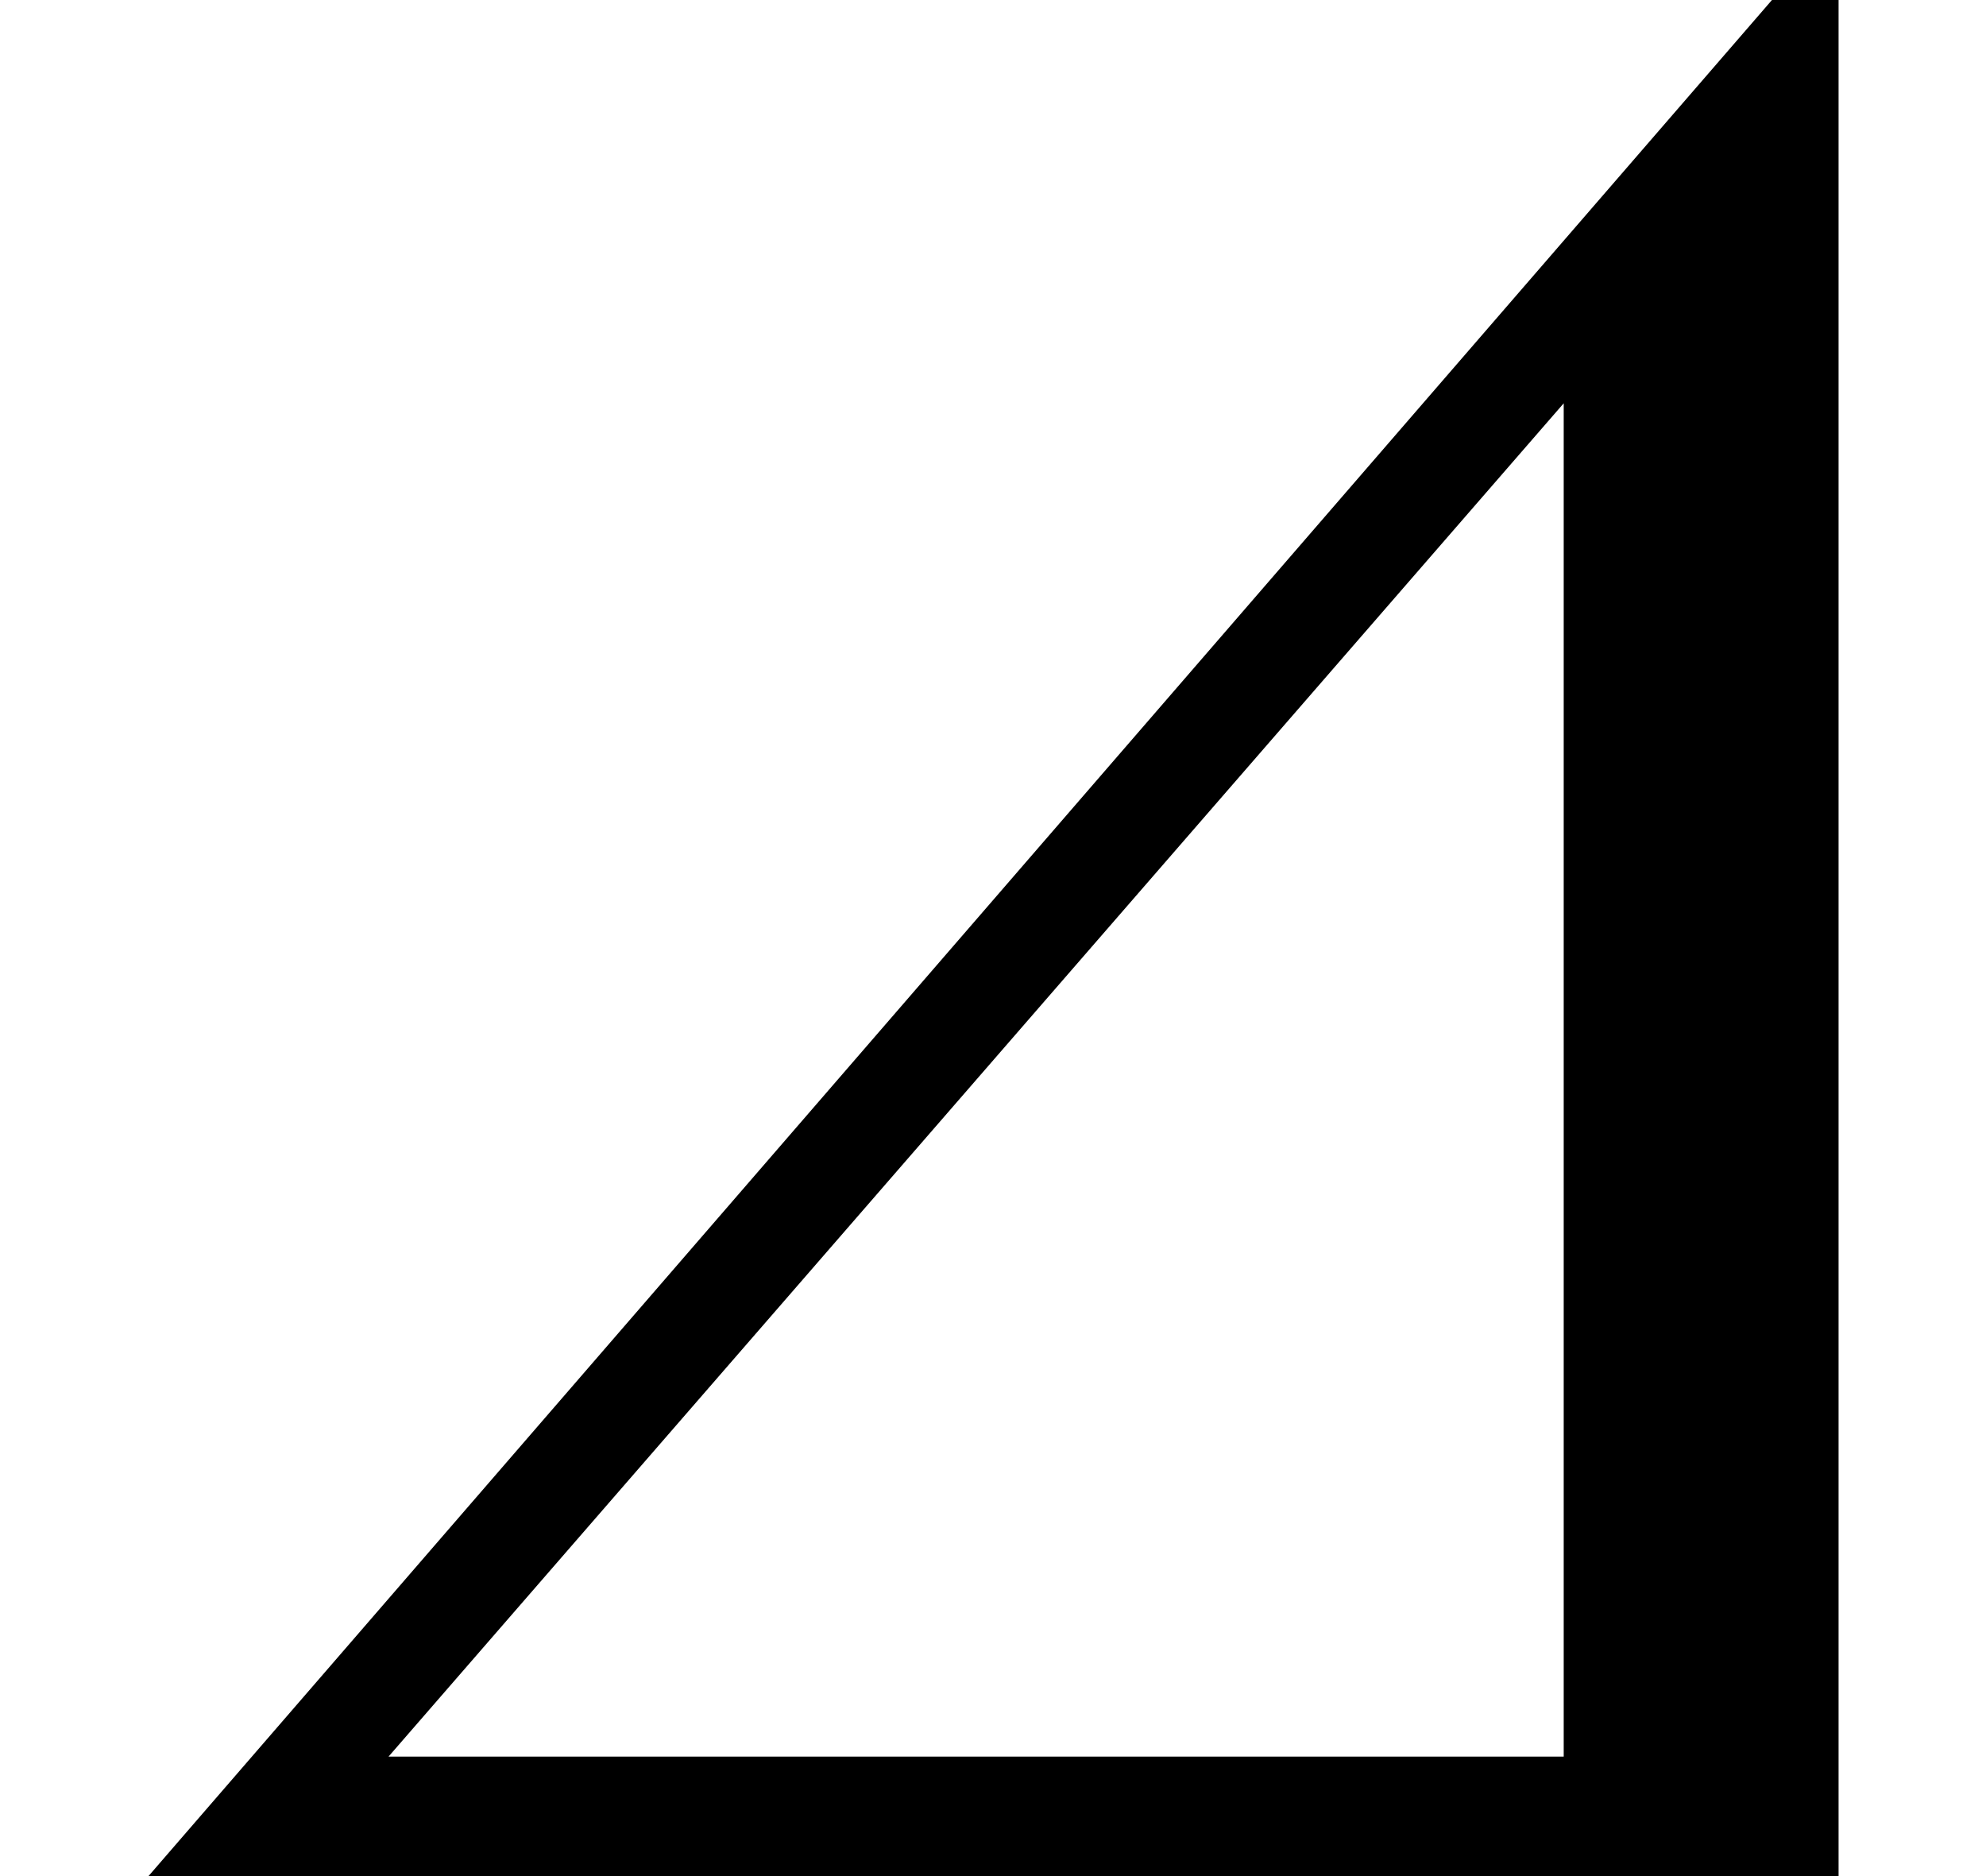 <svg xmlns="http://www.w3.org/2000/svg" xmlns:xlink="http://www.w3.org/1999/xlink" width="8.945pt" height="8.449pt" viewBox="0 0 8.945 8.449" version="1.1">
<defs>
<g>
<symbol overflow="visible" id="glyph0-0">
<path style="stroke:none;" d=""/>
</symbol>
<symbol overflow="visible" id="glyph0-1">
<path style="stroke:none;" d="M 7.348 -8.449 L 7.648 -8.449 L 7.648 0 L 0.035 0 Z M 1.117 -0.539 L 6.41 -0.539 L 6.41 -6.633 Z "/>
</symbol>
</g>
</defs>
<g id="surface8509">
<g style="fill:rgb(0%,0%,0%);fill-opacity:1;">
  <use xlink:href="#glyph0-1" x="0.633" y="8.449"/>
</g>
</g>
</svg>
